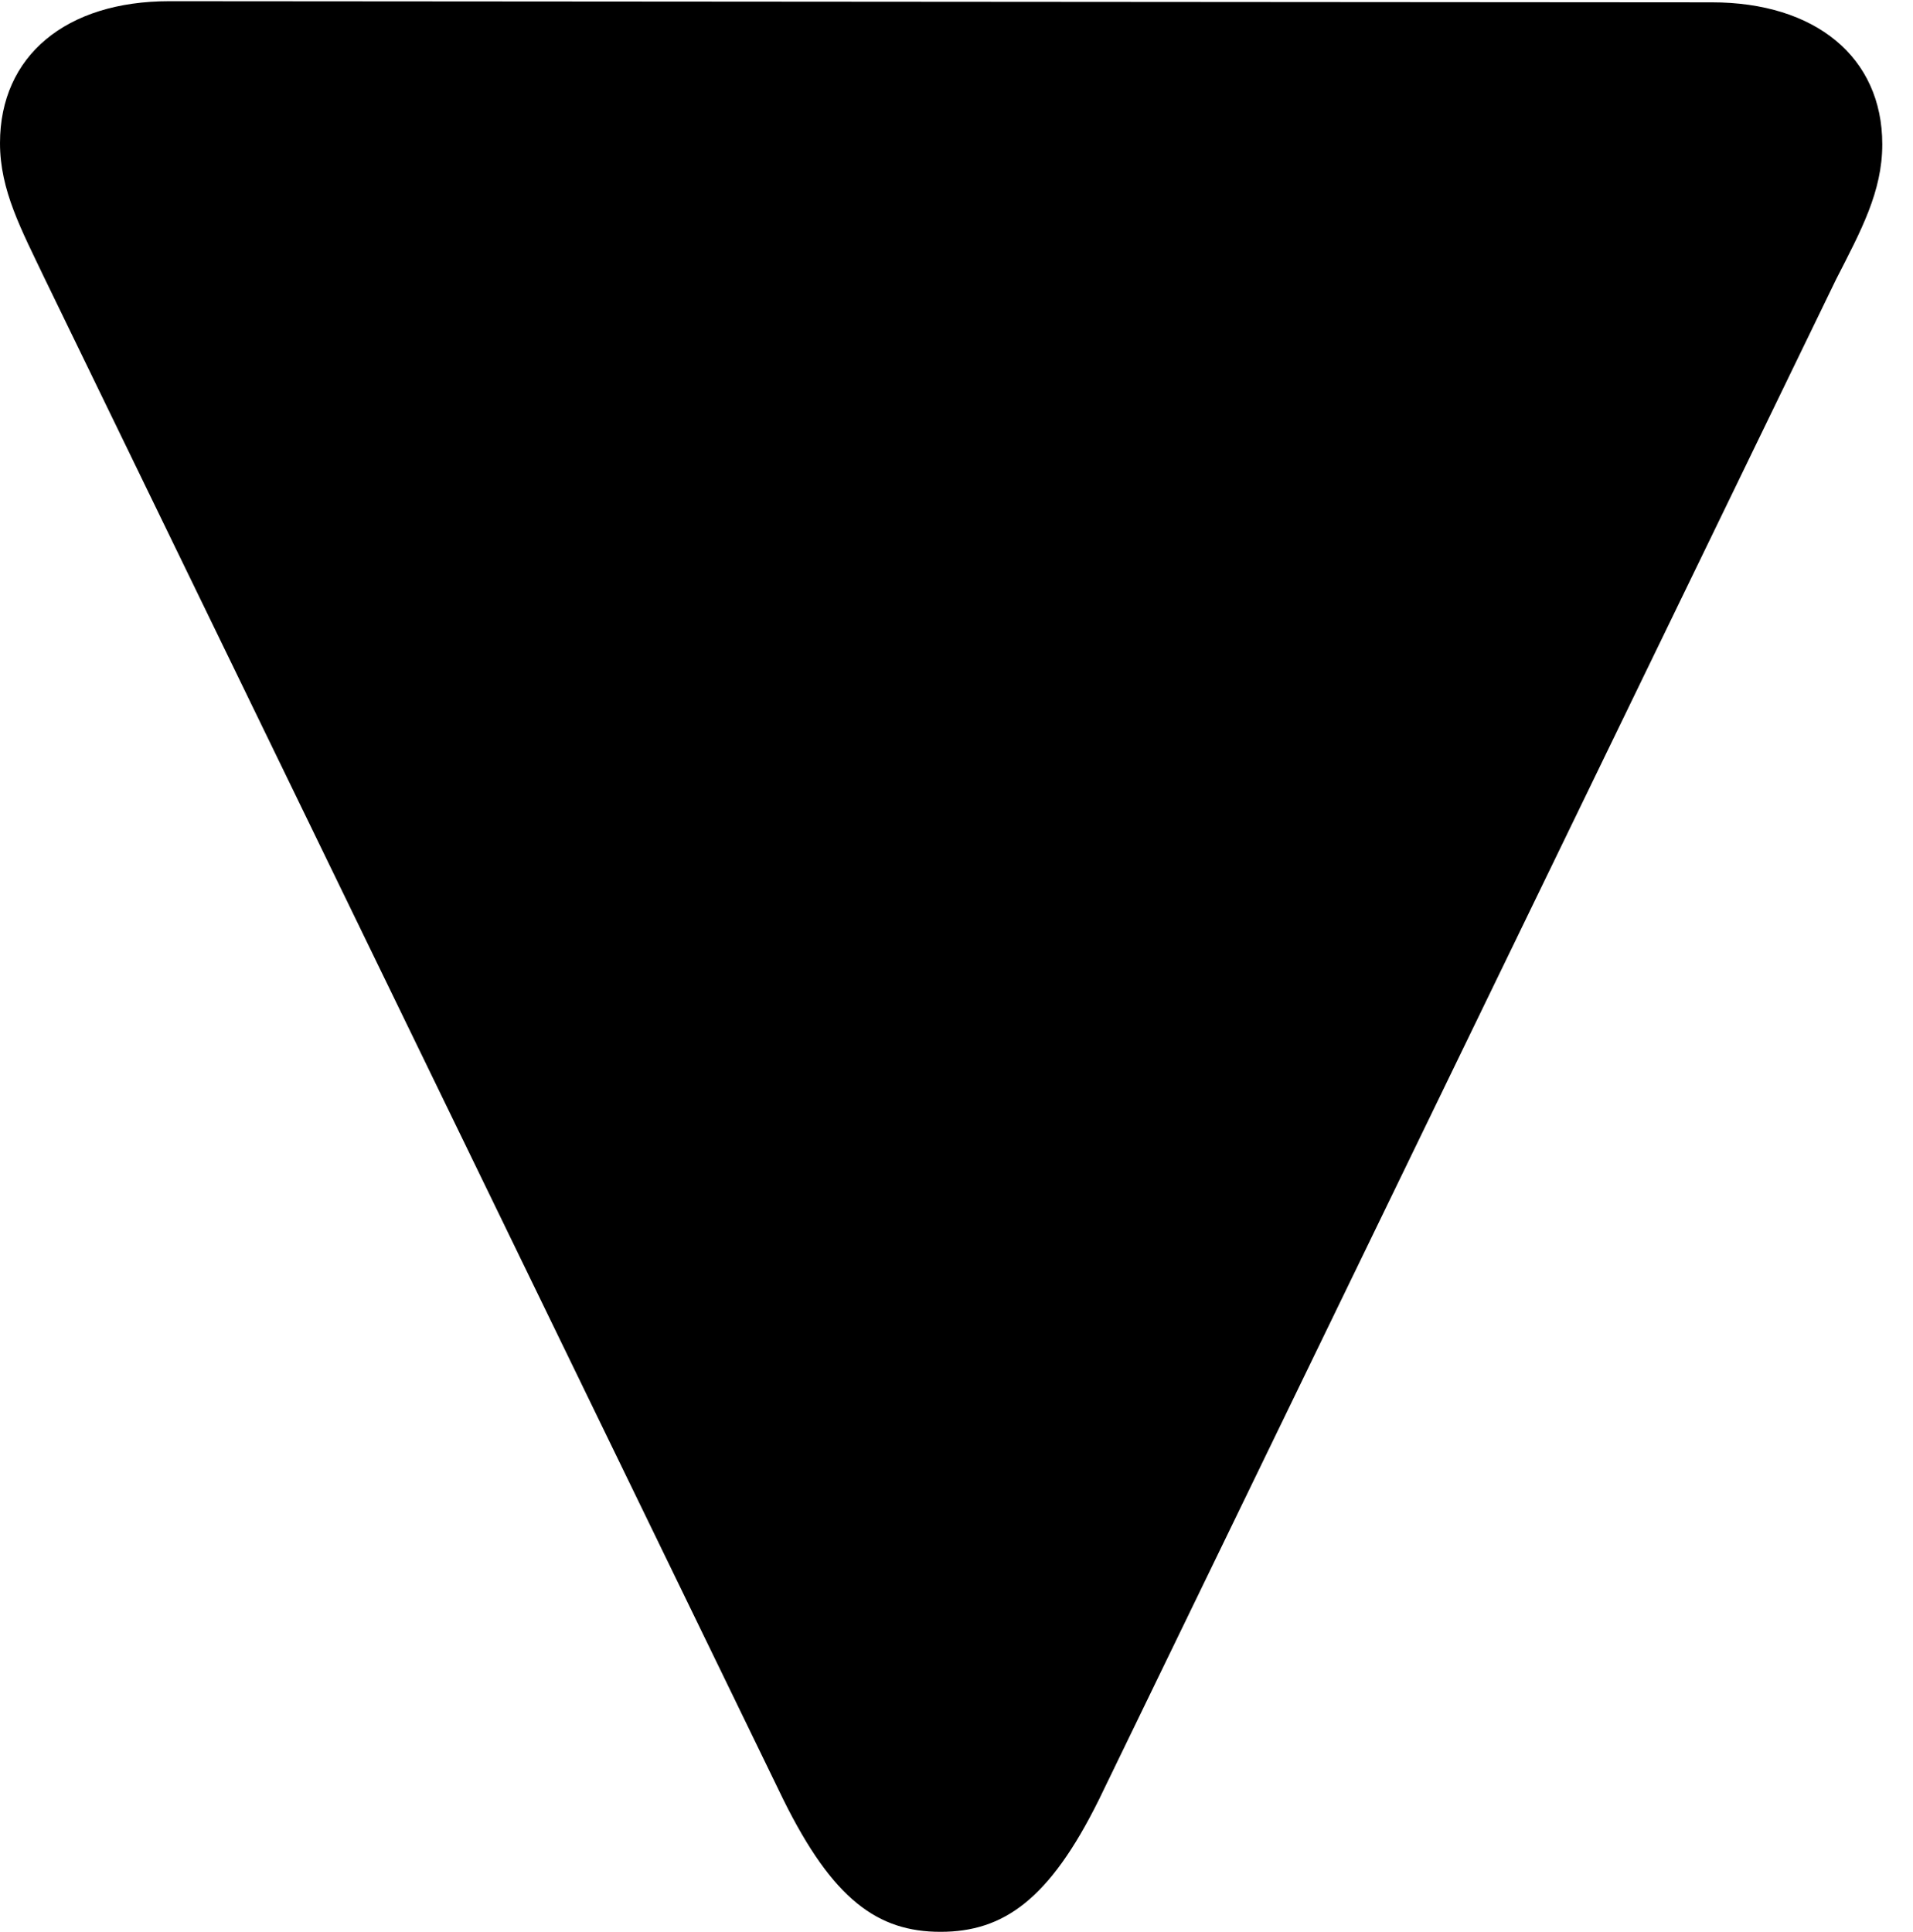 <svg version="1.1" xmlns="http://www.w3.org/2000/svg" xmlns:xlink="http://www.w3.org/1999/xlink" viewBox="0 0 22.107 22.326">
 <g>
  
  <path d="M21.752 1.668C21.752 0.656 20.973 0.027 19.783 0.027L1.955 0.014C0.766 0.014 0 0.643 0 1.654C0 2.201 0.246 2.652 0.52 3.227L9.051 20.795C9.625 21.957 10.145 22.326 10.869 22.326C11.594 22.326 12.127 21.957 12.701 20.795L21.219 3.227C21.506 2.666 21.752 2.215 21.752 1.668Z" style="fill:hsl(0 0 0/0.85)"></path>
 </g>
</svg>